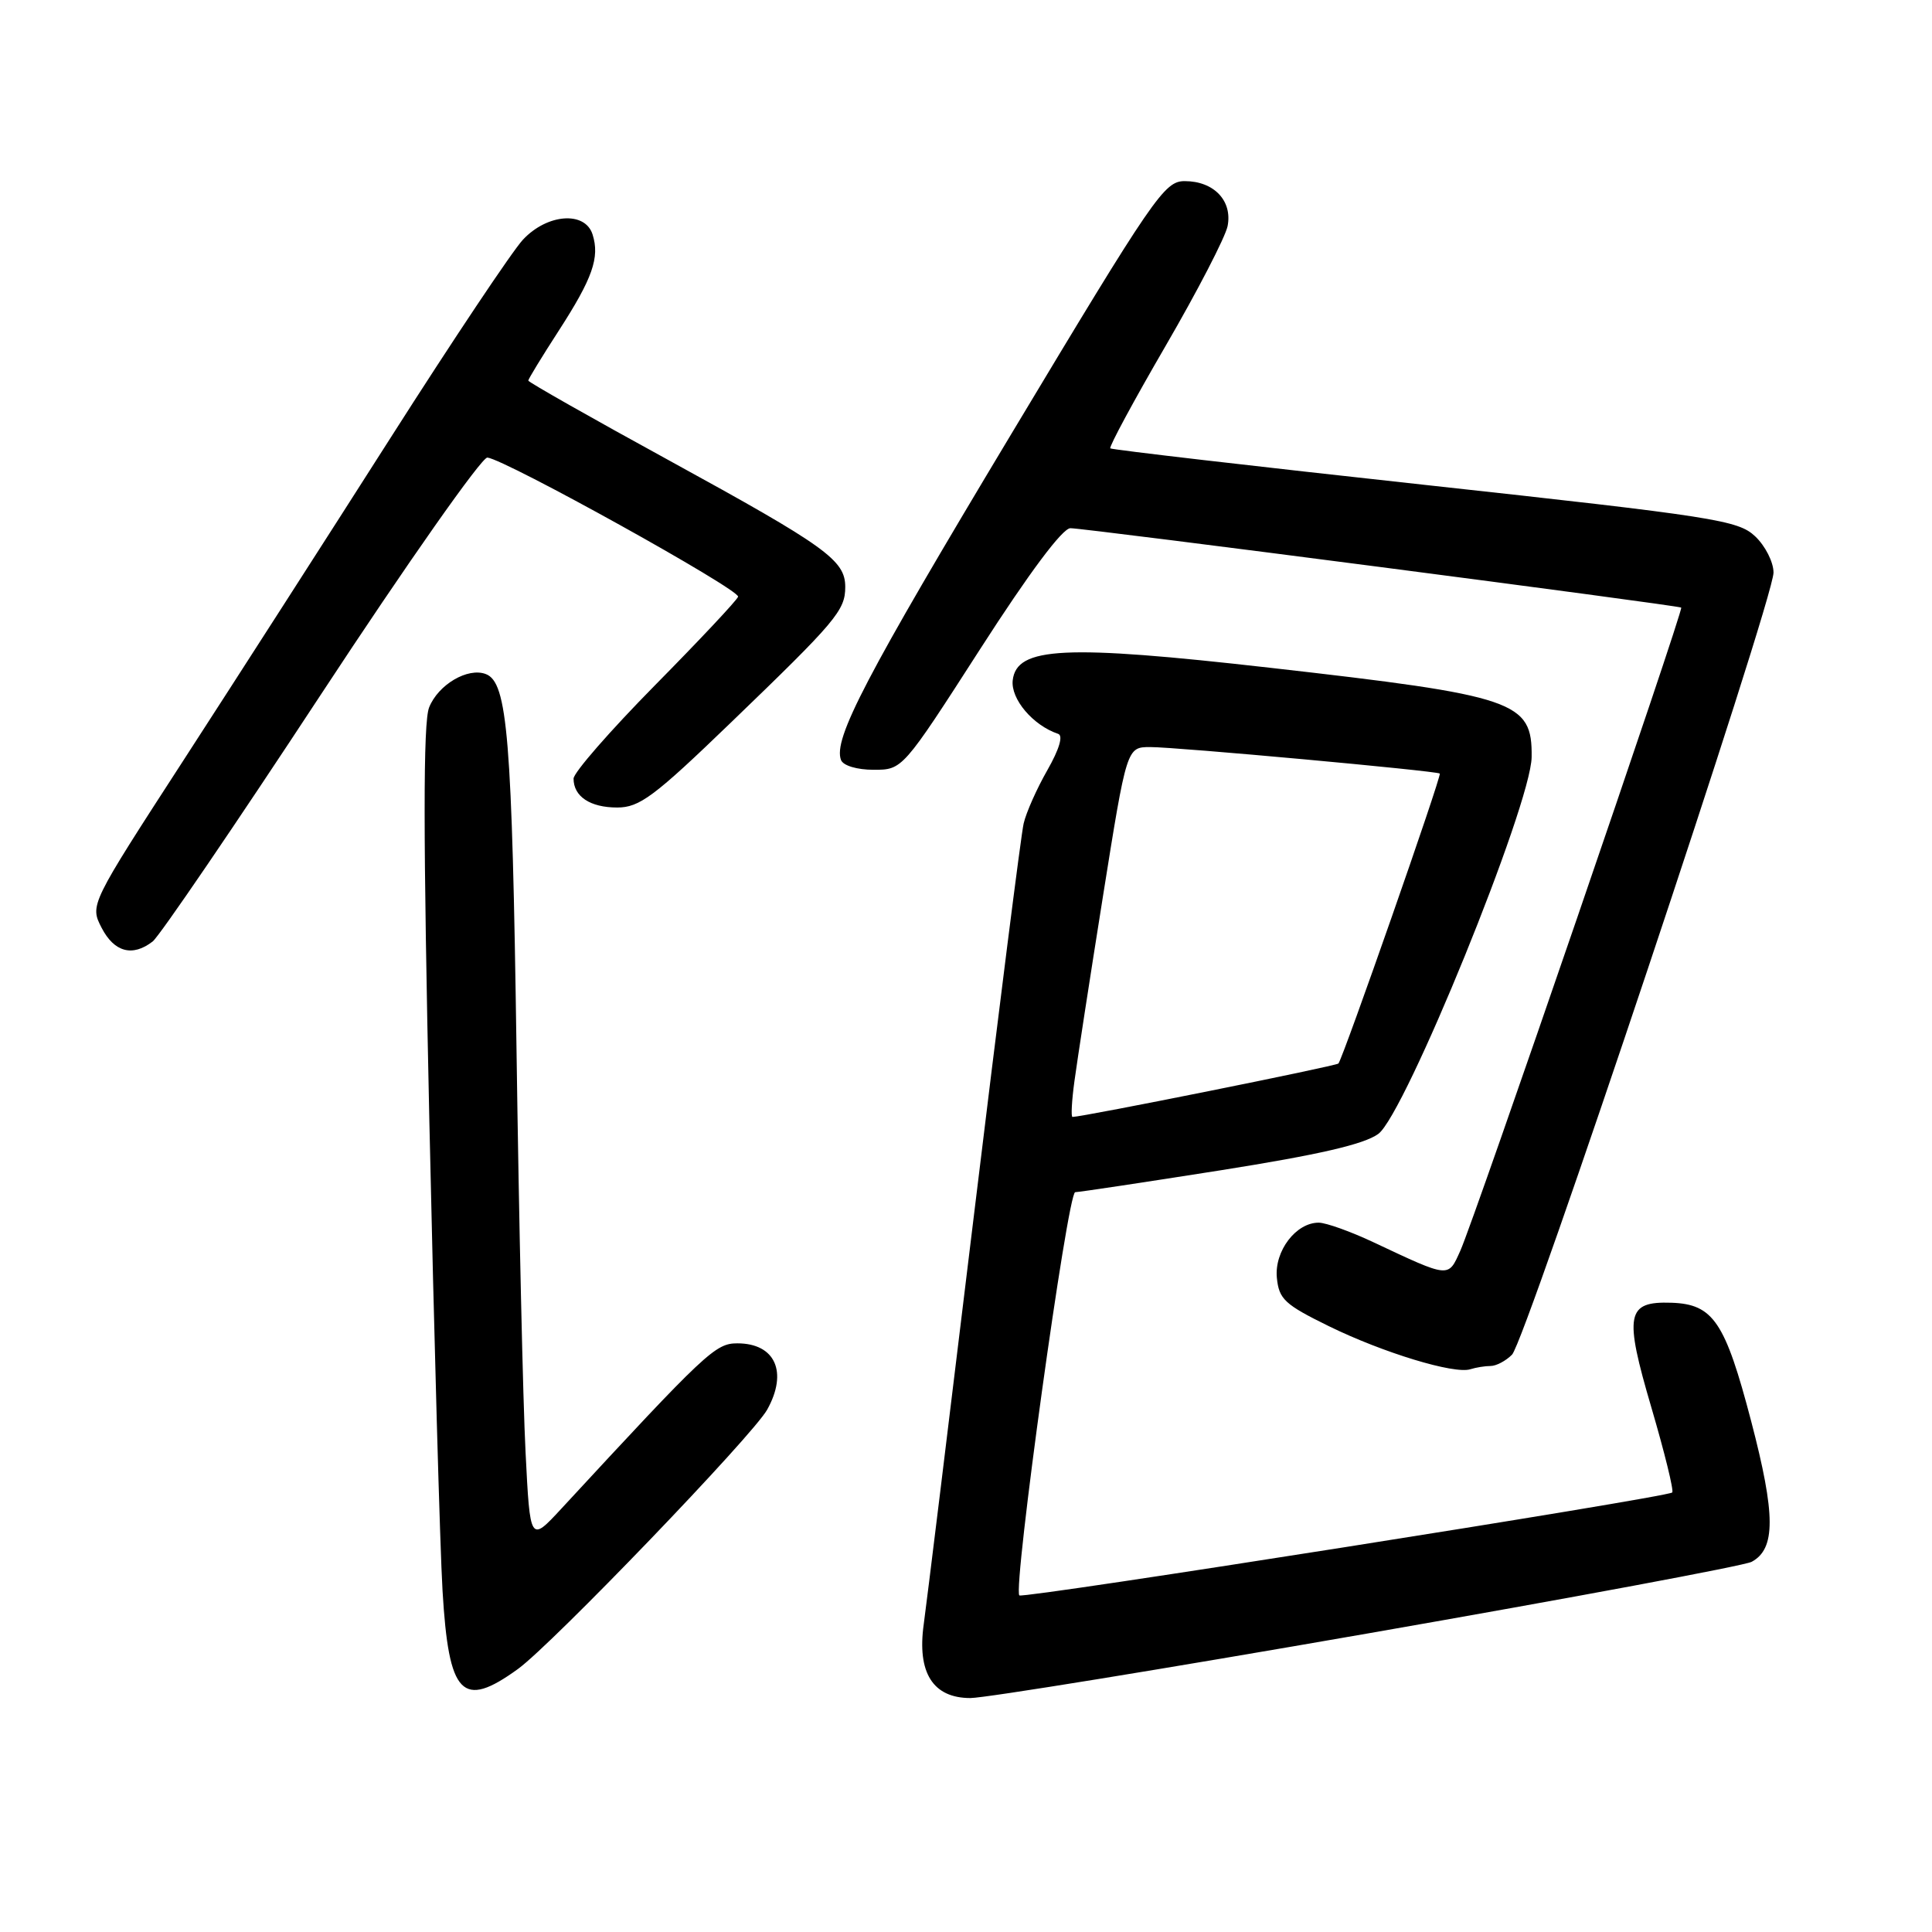 <?xml version="1.0" encoding="UTF-8" standalone="no"?>
<!DOCTYPE svg PUBLIC "-//W3C//DTD SVG 1.1//EN" "http://www.w3.org/Graphics/SVG/1.1/DTD/svg11.dtd" >
<svg xmlns="http://www.w3.org/2000/svg" xmlns:xlink="http://www.w3.org/1999/xlink" version="1.1" viewBox="0 0 256 256">
 <g >
 <path fill="currentColor"
d=" M 181.24 216.44 C 208.25 211.73 231.14 207.46 232.10 206.95 C 235.30 205.23 235.29 200.74 232.04 188.32 C 228.59 175.15 227.02 172.81 221.48 172.62 C 215.50 172.42 215.17 174.12 218.83 186.55 C 220.57 192.48 221.81 197.52 221.58 197.76 C 220.92 198.41 135.56 211.87 135.07 211.40 C 134.19 210.53 141.46 158.00 142.47 157.97 C 143.03 157.96 151.71 156.65 161.74 155.07 C 174.73 153.01 180.74 151.63 182.63 150.25 C 186.17 147.67 202.88 106.61 202.95 100.31 C 203.04 92.91 200.92 92.19 168.26 88.48 C 141.05 85.39 134.71 85.70 134.19 90.14 C 133.91 92.62 136.87 96.12 140.21 97.24 C 140.90 97.47 140.36 99.28 138.78 102.05 C 137.38 104.50 135.97 107.67 135.64 109.11 C 135.30 110.54 132.34 133.94 129.04 161.11 C 125.75 188.27 122.76 212.63 122.40 215.22 C 121.50 221.65 123.62 225.00 128.58 225.00 C 130.52 225.00 154.22 221.15 181.24 216.44 Z  M 68.63 221.15 C 73.17 217.86 99.78 190.18 101.66 186.78 C 104.43 181.80 102.72 178.00 97.70 178.00 C 94.79 178.00 93.58 179.14 74.37 199.92 C 70.24 204.38 70.24 204.38 69.64 192.44 C 69.30 185.87 68.76 161.82 68.44 139.00 C 67.85 97.66 67.25 90.42 64.38 89.32 C 62.00 88.40 58.06 90.71 56.86 93.74 C 56.06 95.75 56.07 110.63 56.89 148.50 C 57.52 177.10 58.30 205.14 58.64 210.80 C 59.46 224.67 61.23 226.51 68.63 221.15 Z  M 197.51 181.00 C 198.25 181.00 199.53 180.33 200.35 179.50 C 202.16 177.70 235.00 79.46 235.00 75.87 C 235.00 74.48 233.90 72.32 232.56 71.06 C 230.30 68.93 227.24 68.45 188.81 64.25 C 166.09 61.77 147.33 59.59 147.12 59.41 C 146.92 59.23 150.21 53.13 154.44 45.85 C 158.67 38.57 162.36 31.43 162.66 29.97 C 163.33 26.61 160.85 24.00 156.98 24.00 C 154.28 24.00 152.95 25.94 134.03 57.46 C 114.68 89.69 110.37 97.93 111.44 100.71 C 111.73 101.45 113.55 102.00 115.76 102.00 C 119.59 102.00 119.59 102.00 129.88 86.00 C 136.37 75.90 140.78 70.00 141.83 69.99 C 143.69 69.97 222.35 80.20 222.77 80.51 C 223.12 80.77 195.38 161.56 193.50 165.73 C 191.87 169.35 192.15 169.38 182.00 164.61 C 178.97 163.18 175.71 162.02 174.75 162.01 C 171.73 161.99 168.85 165.77 169.19 169.31 C 169.47 172.15 170.22 172.85 176.09 175.73 C 183.28 179.25 192.72 182.12 194.83 181.43 C 195.56 181.20 196.77 181.00 197.51 181.00 Z  M 20.23 124.75 C 21.12 124.06 31.16 109.33 42.54 92.00 C 53.92 74.67 63.84 60.56 64.58 60.63 C 66.96 60.87 98.11 78.16 97.80 79.07 C 97.64 79.55 92.66 84.85 86.75 90.84 C 80.84 96.84 76.00 102.38 76.00 103.17 C 76.00 105.54 78.20 107.00 81.78 107.00 C 84.74 107.00 86.66 105.57 96.83 95.76 C 110.81 82.29 112.00 80.89 112.00 77.77 C 112.00 74.23 109.46 72.41 88.75 61.06 C 78.44 55.42 70.00 50.63 70.00 50.43 C 70.00 50.23 71.81 47.26 74.03 43.83 C 78.52 36.88 79.49 34.13 78.52 31.07 C 77.53 27.94 72.52 28.31 69.30 31.75 C 67.89 33.26 60.00 45.07 51.76 58.00 C 43.52 70.93 31.18 90.14 24.34 100.70 C 11.90 119.90 11.90 119.90 13.47 122.95 C 15.14 126.17 17.56 126.82 20.23 124.75 Z  M 142.37 143.25 C 142.72 140.64 144.42 129.61 146.15 118.75 C 149.30 99.00 149.30 99.00 152.40 98.99 C 155.83 98.98 190.33 102.14 190.78 102.50 C 191.07 102.74 177.98 140.15 177.35 140.92 C 177.07 141.25 143.53 147.99 142.11 148.00 C 141.90 148.00 142.01 145.86 142.37 143.25 Z "/>
</g>
</svg>
